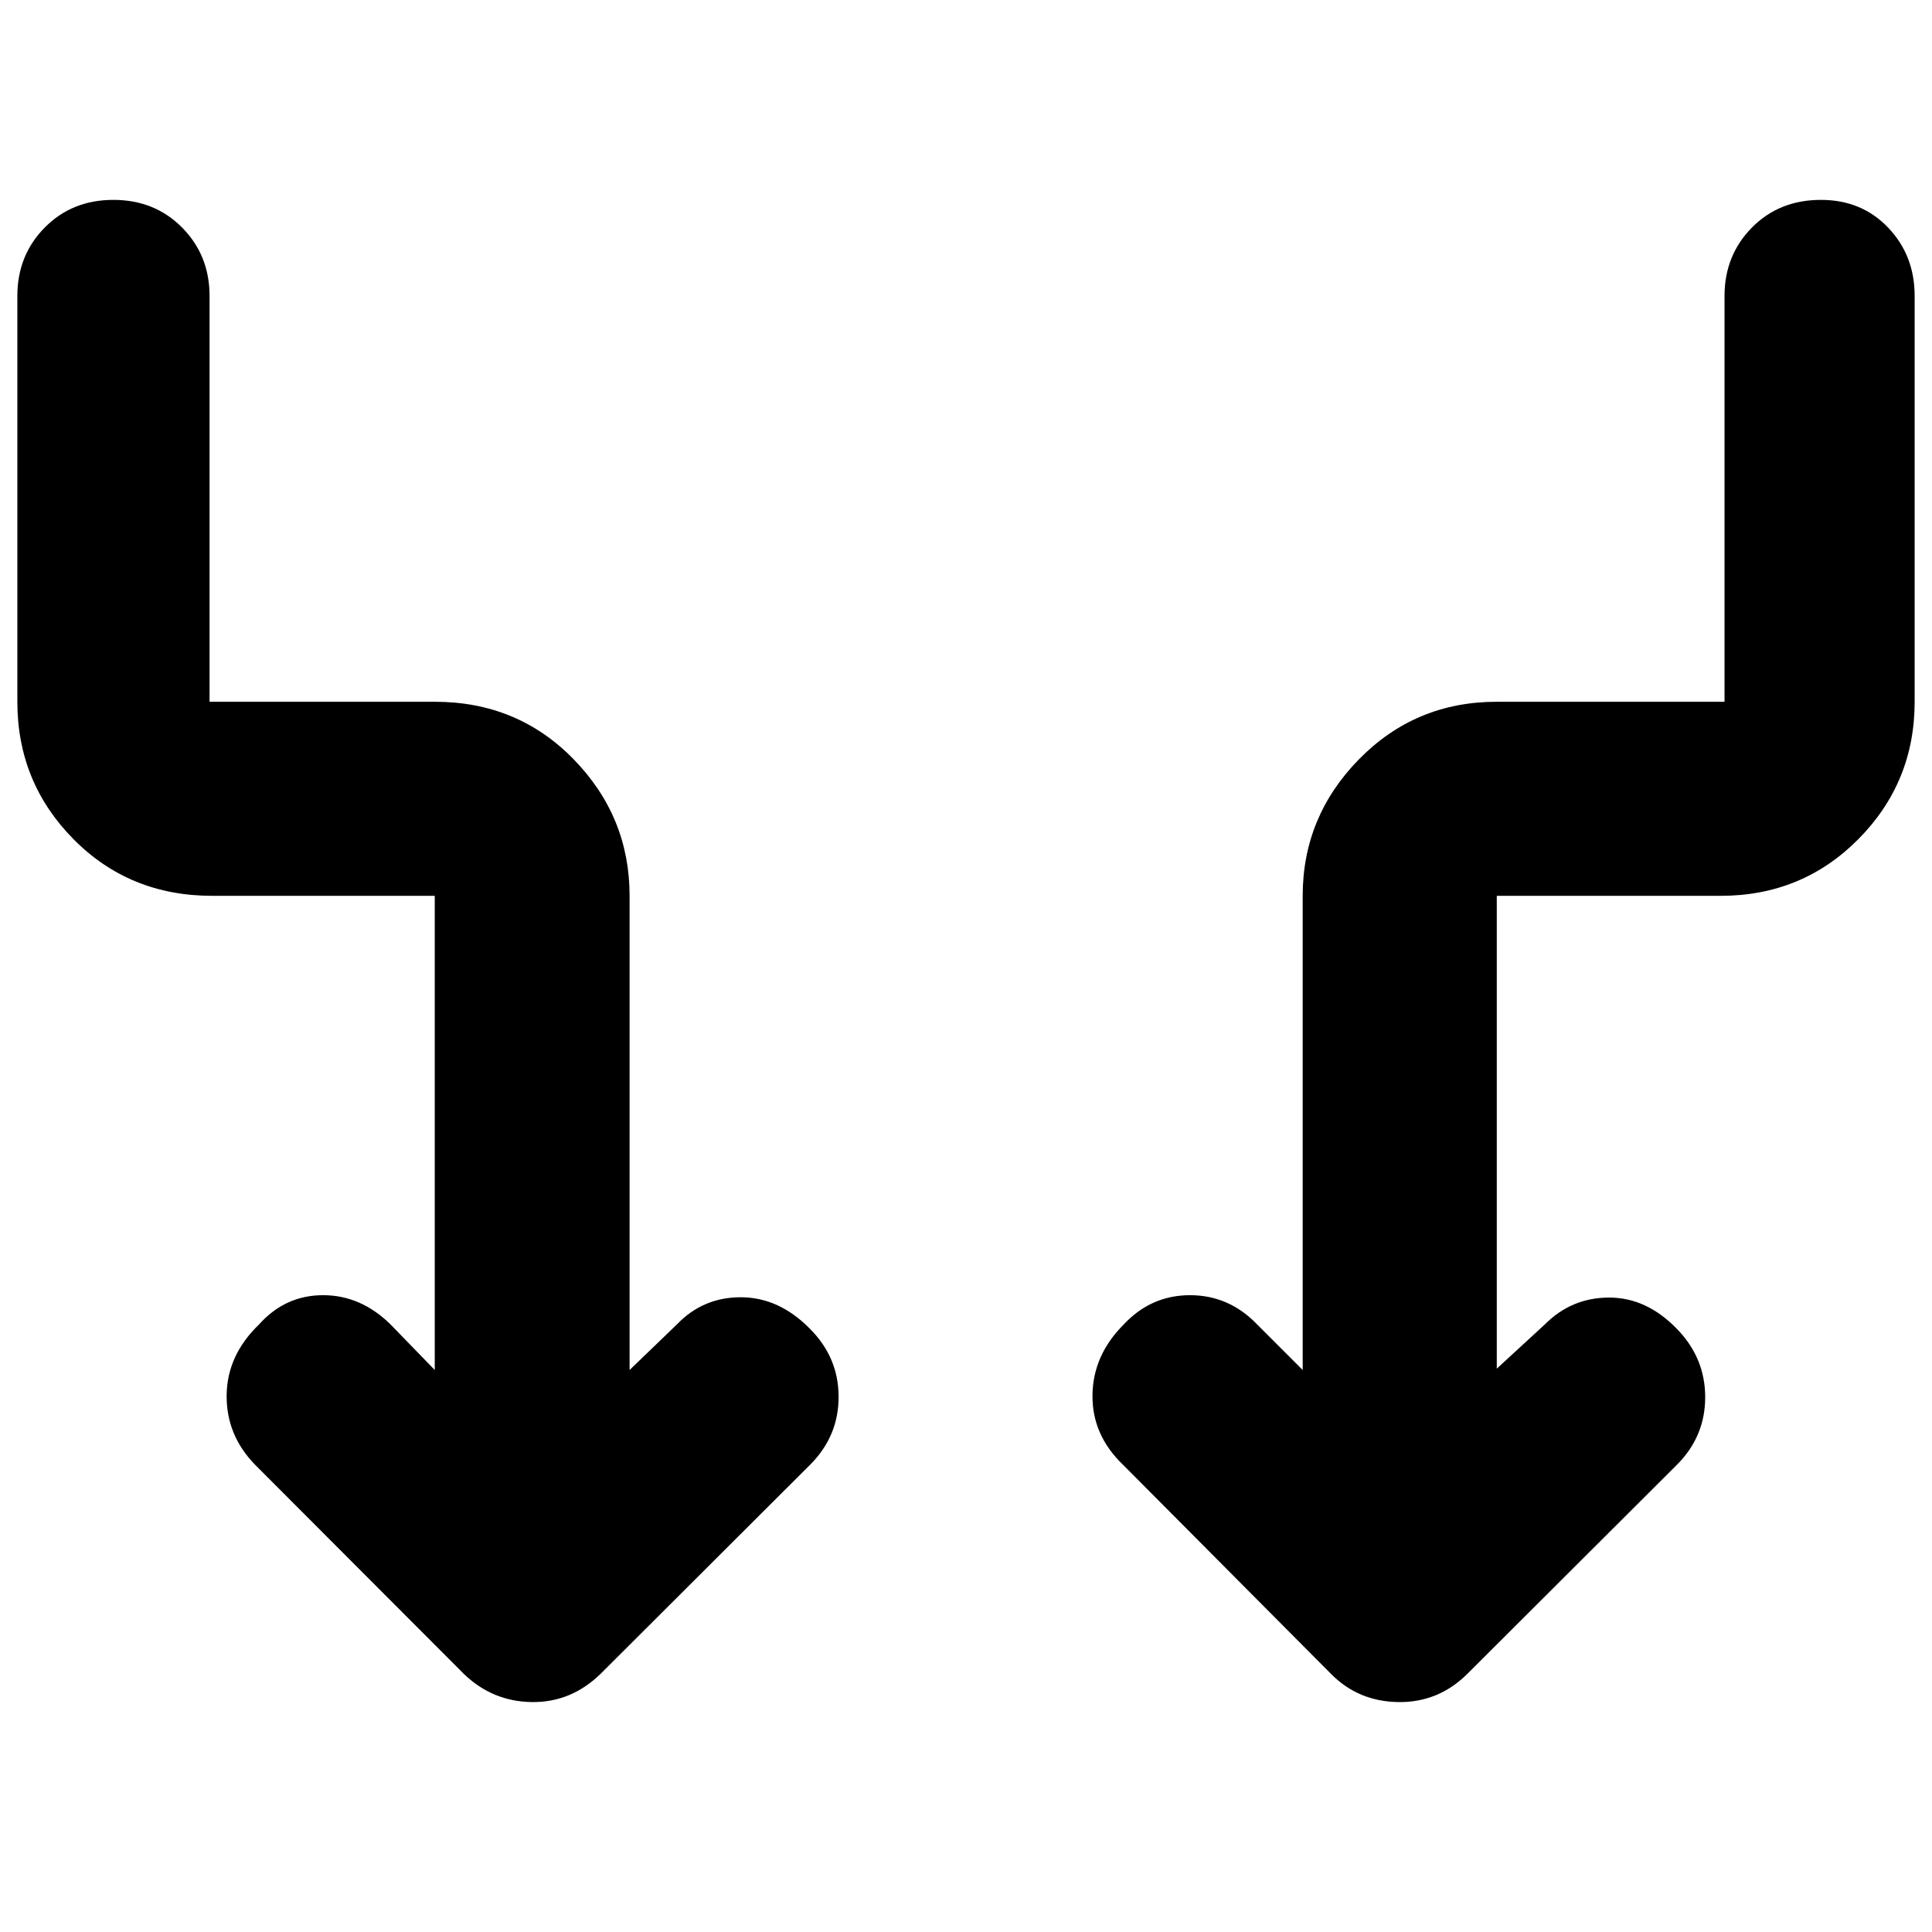 <svg xmlns="http://www.w3.org/2000/svg" height="40" viewBox="0 -960 960 960" width="40"><path d="M216.03-279.26v-235.61h-110.6q-41.13 0-68.97-28.21-27.84-28.2-27.84-68.22v-201.66q0-20.15 13.58-33.94 13.57-13.78 34.13-13.78 20.56 0 34.18 13.78 13.62 13.79 13.62 33.94v201.66h111.9q41.14 0 68.97 28.54 27.84 28.54 27.84 67.89v235.61l23.48-22.62q13.04-13.61 31.97-13.52 18.93.1 34.23 15.74 14.18 14.22 14.18 33.77 0 19.55-14.18 33.74l-104.23 104q-14.65 14.18-34.09 13.9-19.45-.29-33.62-13.9l-103.81-104q-14.36-14.73-14.15-34.58.21-19.84 16.08-35.15 13.04-14.55 31.83-14.55 18.78 0 33.54 14.55l21.96 22.62Zm527.71-.67 23.85-21.95q13.24-13.32 31.88-13.37 18.65-.05 33.76 15.55 14.07 14.41 14.07 33.96t-14.07 33.59L729-128.15q-14.37 14.18-34.19 13.9-19.82-.29-33.33-13.9l-103.44-104q-15.4-14.73-15.19-34.58.21-19.84 15.51-35.15 13.61-14.55 32.97-14.55t33.35 14.55l22.62 22.62v-235.61q0-39.35 28.01-67.89t68.43-28.54h113.17v-201.66q0-20.15 13.58-33.94 13.57-13.78 34.34-13.78 20.2 0 33.37 13.78 13.18 13.79 13.18 33.94v201.66q0 40.02-27.93 68.22-27.92 28.21-68.51 28.21h-111.2v234.94Z"/></svg>